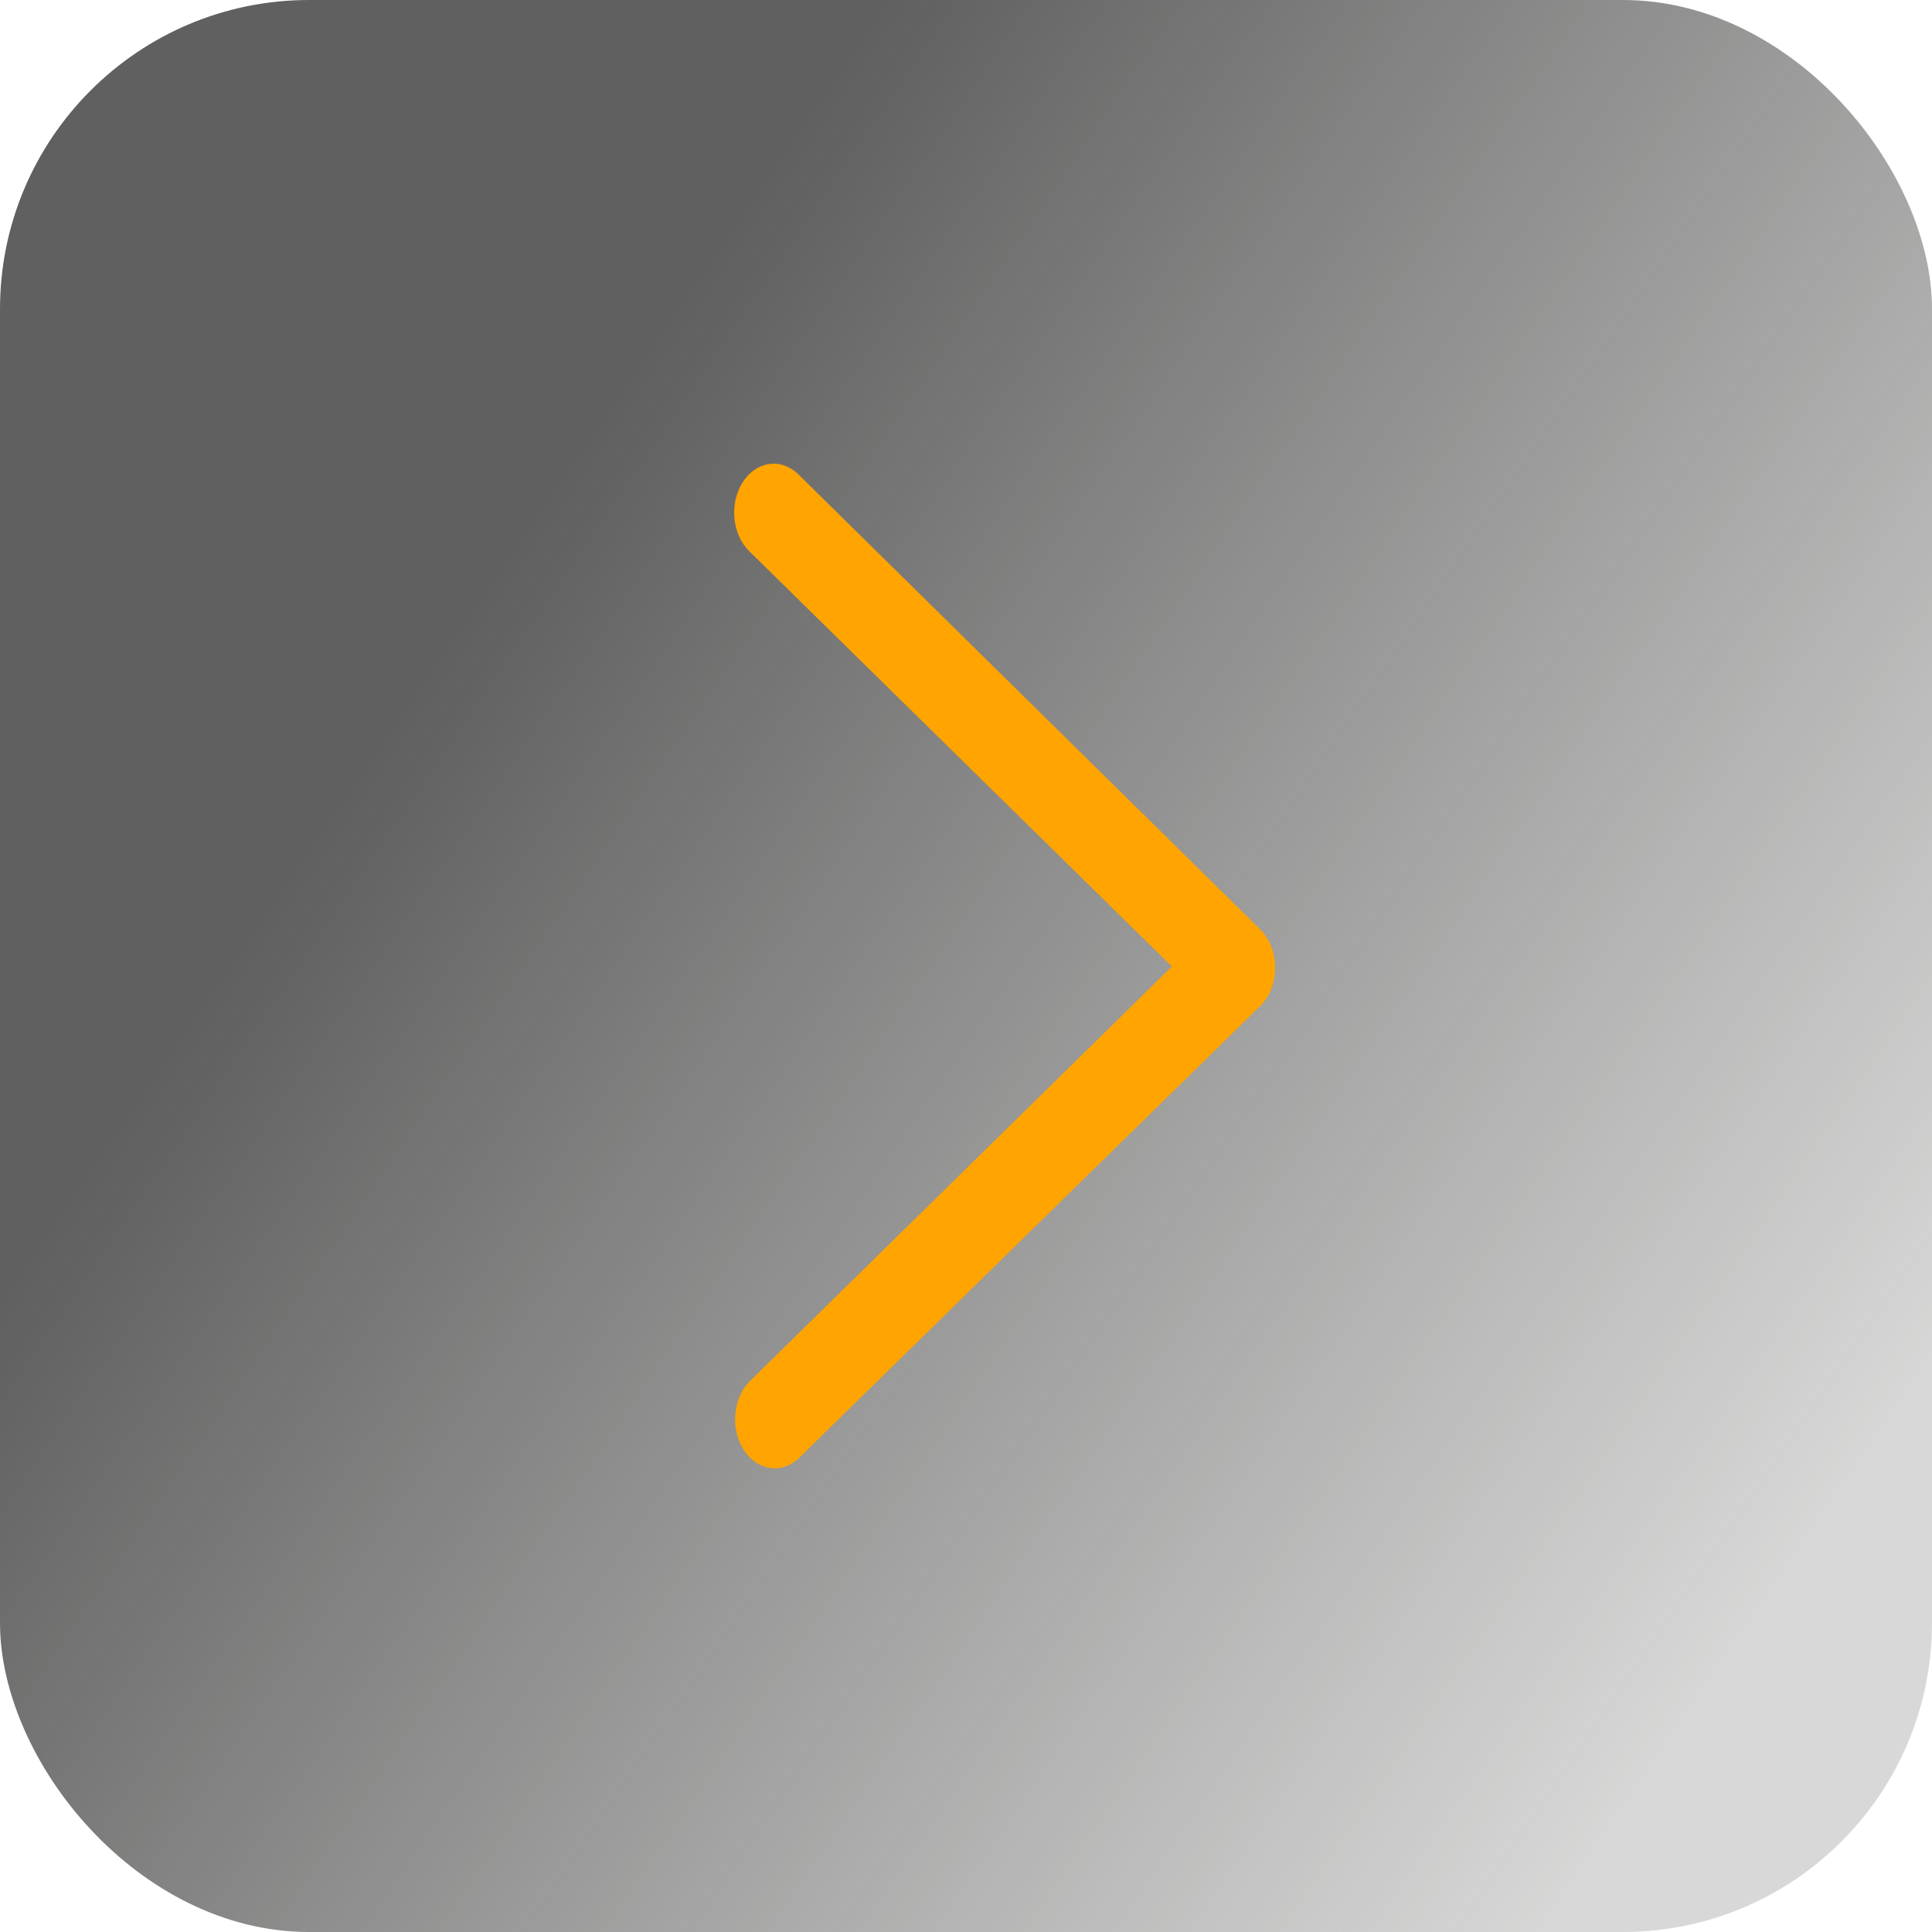 <svg
      width="40"
      height="40"
      viewBox="0 0 50 50"
      fill="none"
      xmlns="http://www.w3.org/2000/svg"
    >
      <rect
        opacity="0.7"
        width="50"
        height="50"
        rx="8"
        fill="url(#paint0_linear_3225_300)"
      />
      <path
        d="M20.024 38C19.816 37.993 19.615 37.909 19.447 37.758C19.278 37.606 19.151 37.395 19.082 37.152C19.014 36.909 19.006 36.646 19.061 36.397C19.116 36.149 19.23 35.927 19.389 35.761L30.328 25.013L19.389 14.264C19.176 14.056 19.039 13.751 19.007 13.417C18.975 13.082 19.052 12.746 19.22 12.482C19.389 12.218 19.635 12.048 19.905 12.009C20.174 11.969 20.446 12.065 20.659 12.273L32.611 24.049C32.732 24.168 32.83 24.319 32.898 24.491C32.965 24.664 33 24.853 33 25.044C33 25.236 32.965 25.425 32.898 25.598C32.83 25.77 32.732 25.921 32.611 26.04L20.659 37.752C20.475 37.92 20.252 38.007 20.024 38V38Z"
        fill="#FFA401"
      />
      <defs>
        <linearGradient
          id="paint0_linear_3225_300"
          x1="0"
          y1="0"
          x2="57.402"
          y2="39.146"
          gradientUnits="userSpaceOnUse"
        >
          <stop offset="0.275" stop-color="#1C1C1C" />
          <stop offset="0.887" stop-color="#272926" stop-opacity="0.26" />
        </linearGradient>
      </defs>
    </svg>